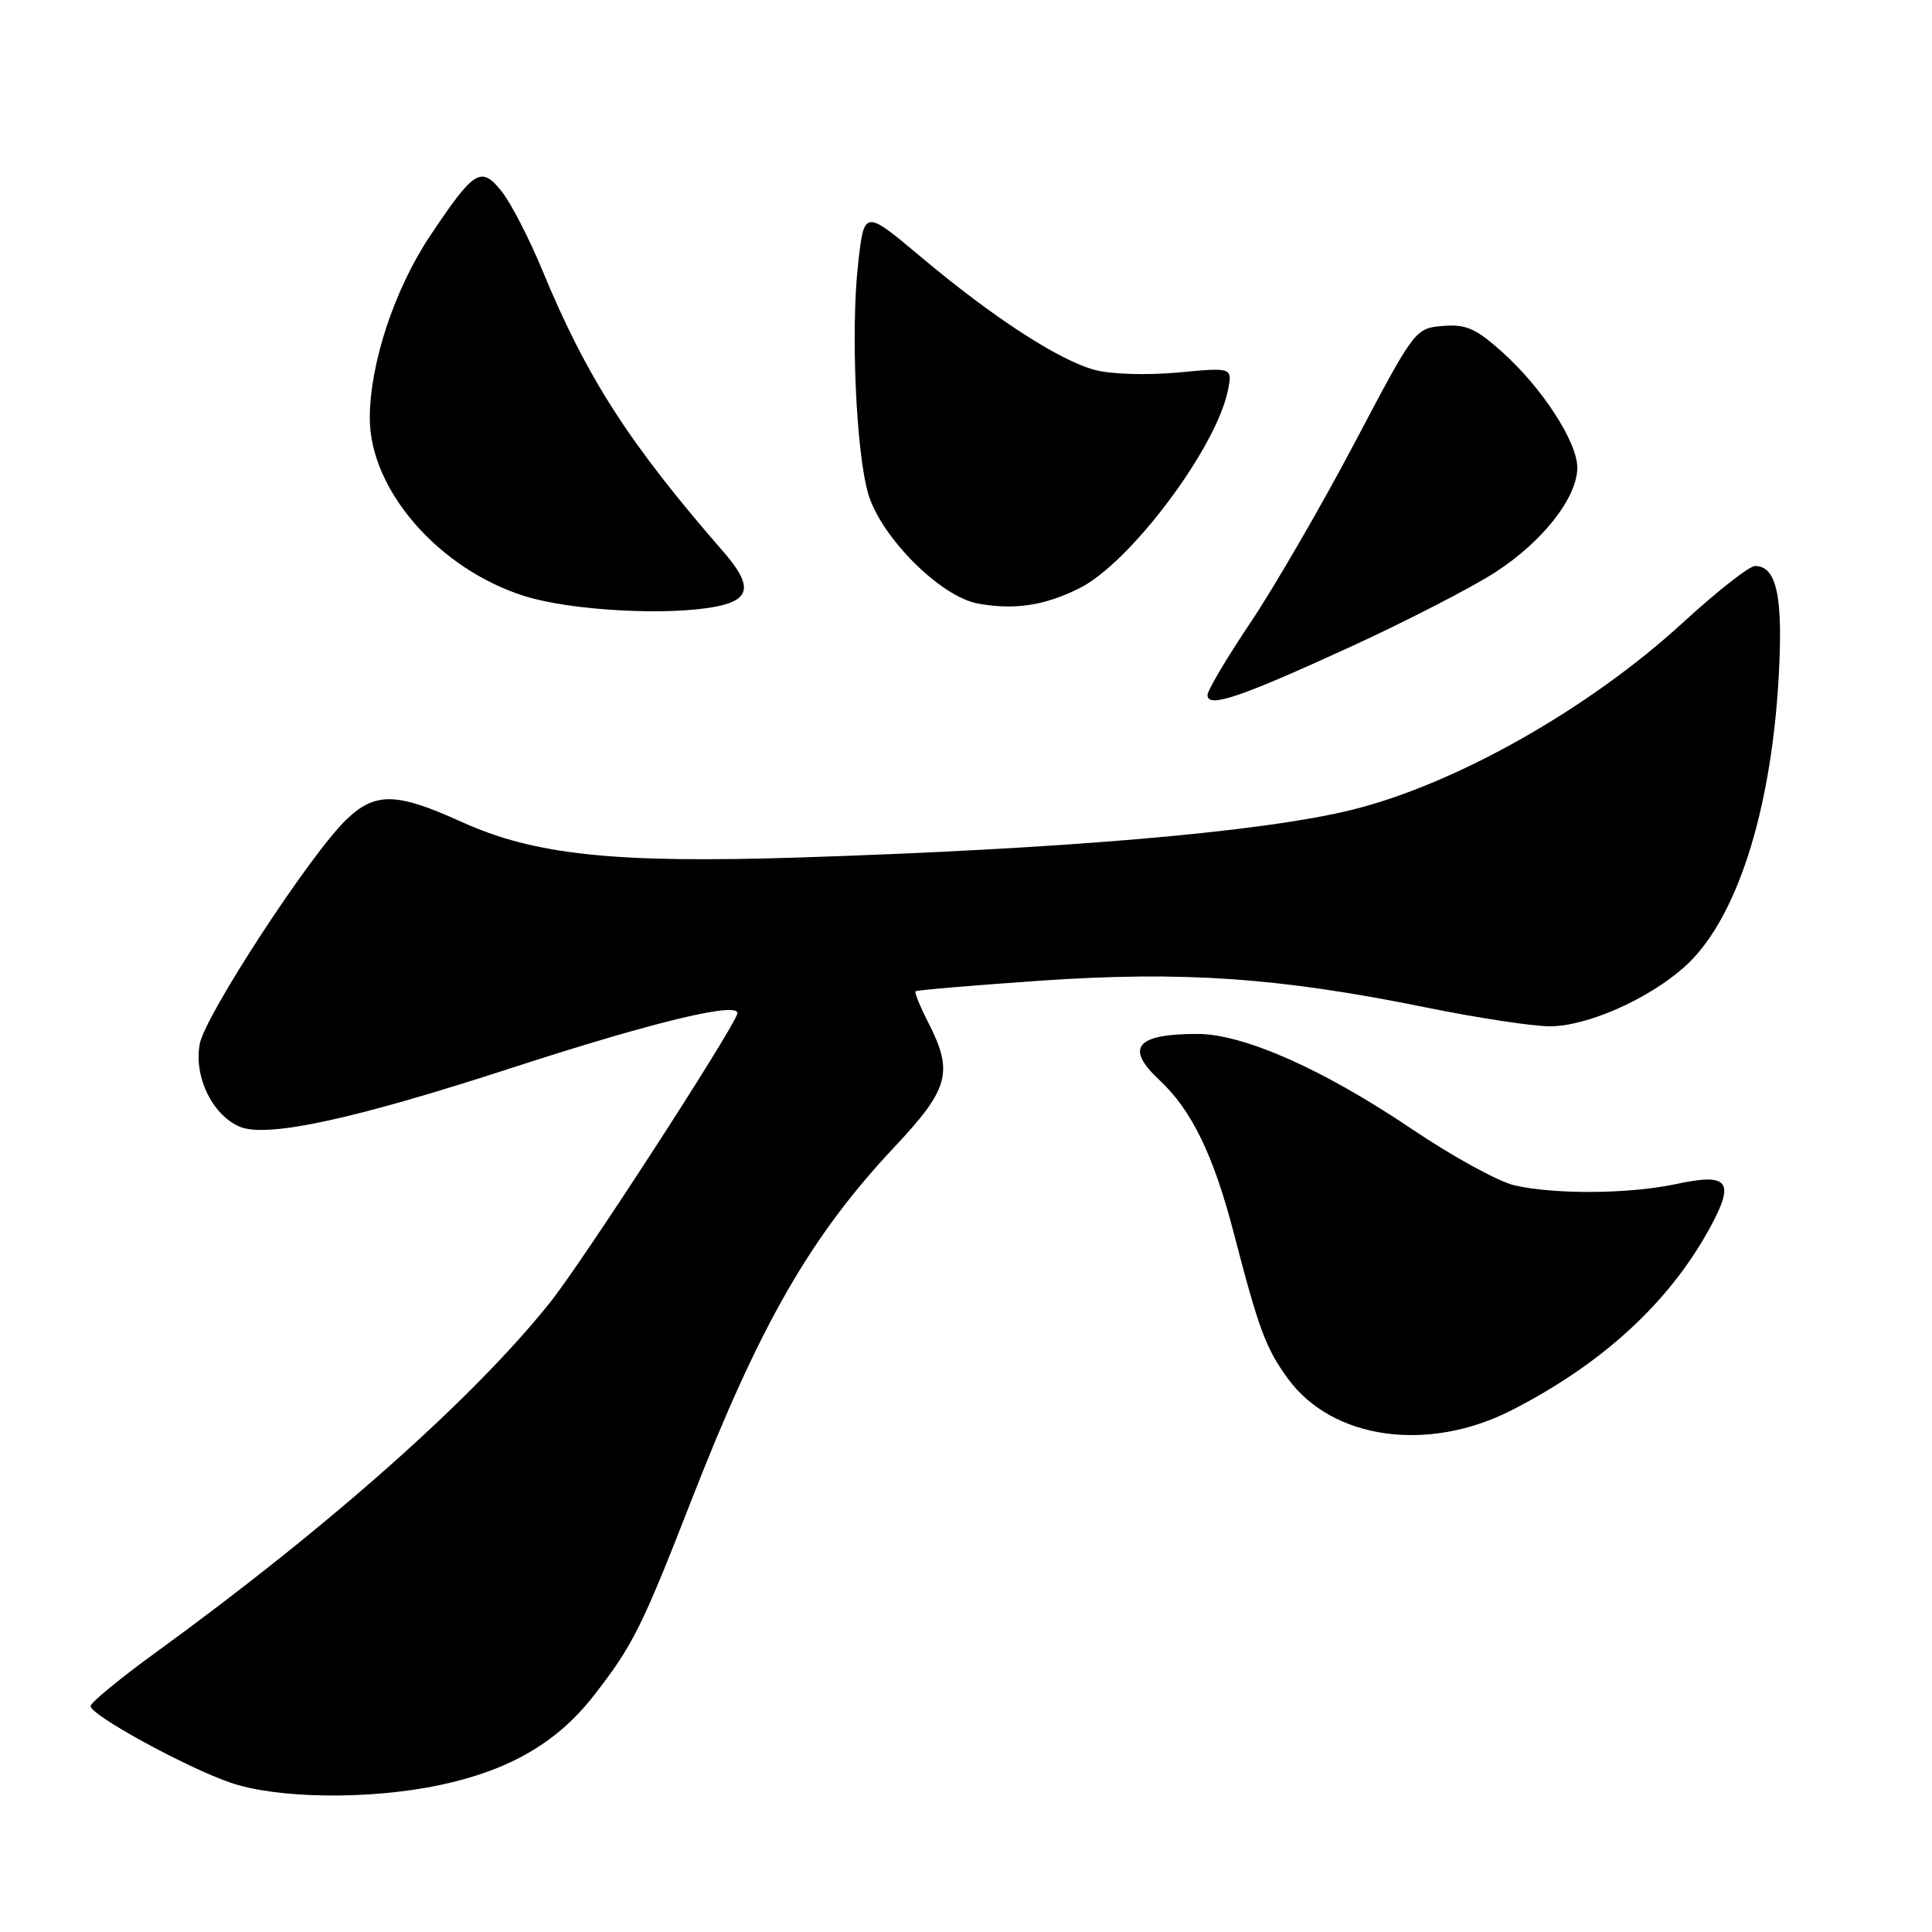 <?xml version="1.0" encoding="UTF-8" standalone="no"?>
<!DOCTYPE svg PUBLIC "-//W3C//DTD SVG 1.1//EN" "http://www.w3.org/Graphics/SVG/1.1/DTD/svg11.dtd" >
<svg xmlns="http://www.w3.org/2000/svg" xmlns:xlink="http://www.w3.org/1999/xlink" version="1.1" viewBox="0 0 256 256">
 <g >
 <path fill="currentColor"
d=" M 58.28 236.53 C 67.51 234.57 73.82 230.91 78.66 224.70 C 83.86 218.02 85.03 215.68 91.61 198.81 C 100.72 175.45 107.40 163.82 118.52 151.98 C 125.76 144.27 126.36 142.09 123.02 135.53 C 121.92 133.39 121.16 131.51 121.31 131.35 C 121.47 131.20 128.94 130.56 137.93 129.94 C 156.74 128.65 169.56 129.54 189.05 133.51 C 195.78 134.88 203.13 136.00 205.39 135.99 C 210.26 135.98 218.26 132.47 223.09 128.22 C 229.94 122.22 234.63 107.93 235.67 89.95 C 236.30 79.10 235.44 75.00 232.55 75.00 C 231.79 75.00 227.52 78.35 223.05 82.45 C 210.54 93.94 192.81 103.96 179.00 107.34 C 167.11 110.25 141.13 112.49 106.00 113.62 C 81.36 114.41 70.80 113.29 61.10 108.88 C 52.55 104.99 49.72 104.93 45.90 108.59 C 41.15 113.14 27.18 134.52 26.47 138.32 C 25.67 142.59 28.05 147.61 31.65 149.25 C 35.17 150.85 46.58 148.41 67.84 141.49 C 86.92 135.29 98.38 132.56 97.68 134.39 C 96.55 137.33 77.22 167.13 72.95 172.50 C 62.92 185.12 43.71 202.20 20.75 218.88 C 15.94 222.37 12.00 225.61 12.00 226.07 C 12.00 227.26 24.57 234.14 30.50 236.20 C 36.70 238.35 48.99 238.50 58.28 236.53 Z  M 200.22 186.90 C 212.30 180.75 221.18 172.59 226.58 162.68 C 229.94 156.50 229.07 155.39 222.05 156.90 C 215.89 158.22 205.97 158.29 200.66 157.06 C 198.55 156.57 192.45 153.23 187.12 149.63 C 175.32 141.67 164.78 137.00 158.64 137.00 C 150.54 137.00 149.04 138.82 153.60 143.08 C 157.92 147.11 160.80 153.05 163.52 163.53 C 166.80 176.17 167.76 178.75 170.71 182.75 C 176.59 190.73 189.19 192.50 200.22 186.90 Z  M 178.98 85.69 C 186.39 82.29 195.01 77.85 198.13 75.83 C 204.41 71.78 209.00 65.92 209.00 61.96 C 209.00 58.57 204.37 51.43 199.10 46.69 C 195.56 43.51 194.27 42.94 191.18 43.19 C 187.52 43.50 187.46 43.58 179.50 58.67 C 175.10 67.01 168.91 77.69 165.75 82.41 C 162.59 87.12 160.00 91.48 160.00 92.10 C 160.00 93.88 164.34 92.41 178.98 85.69 Z  M 94.96 80.36 C 99.49 79.45 99.73 77.57 95.86 73.12 C 83.34 58.74 77.75 50.05 71.87 35.83 C 70.13 31.61 67.70 26.90 66.47 25.36 C 63.74 21.94 62.84 22.50 57.01 31.22 C 52.27 38.31 49.00 48.20 49.00 55.41 C 49.00 64.89 58.10 75.37 69.46 78.97 C 75.61 80.92 88.61 81.63 94.96 80.36 Z  M 143.04 77.94 C 149.77 74.58 161.18 59.35 162.71 51.70 C 163.31 48.68 163.31 48.68 156.07 49.36 C 151.97 49.74 147.20 49.59 145.08 49.02 C 140.30 47.74 131.57 42.06 122.00 34.02 C 114.50 27.73 114.50 27.73 113.69 35.11 C 112.72 43.89 113.44 59.91 115.04 65.42 C 116.72 71.16 124.61 79.07 129.57 79.97 C 134.41 80.86 138.42 80.25 143.04 77.94 Z "/>
</g>
</svg>